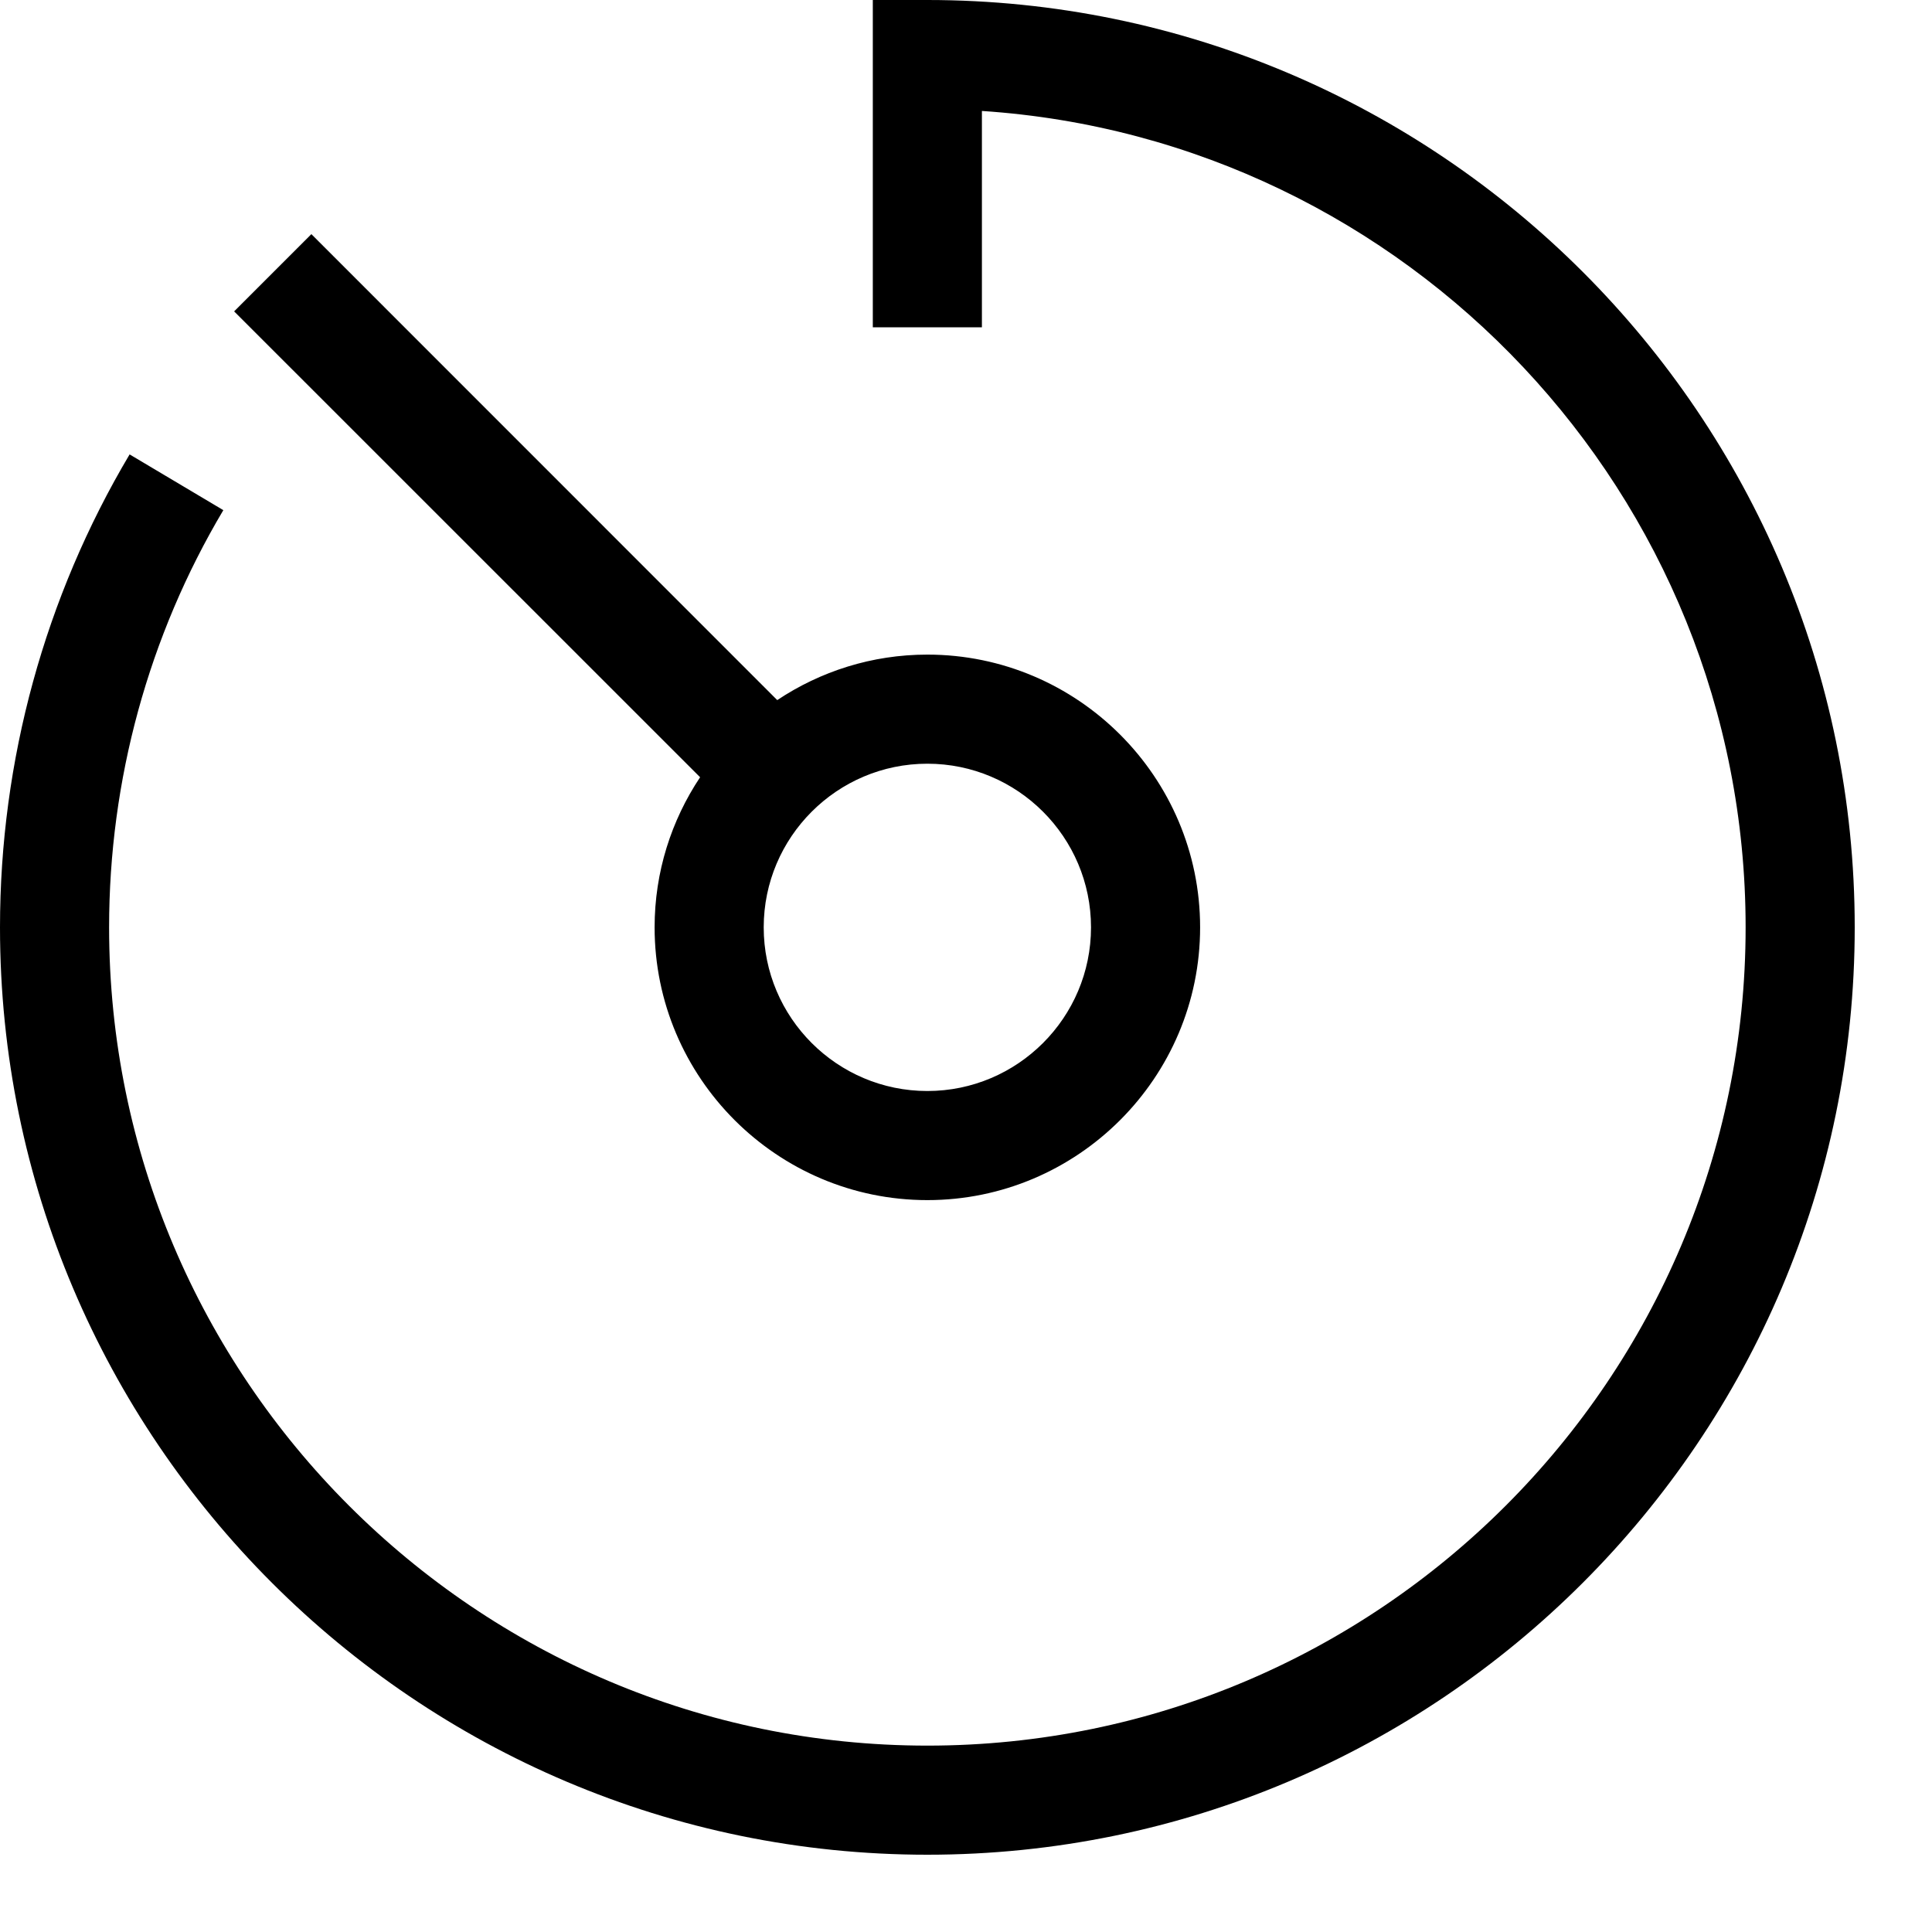 <svg viewBox="0 0 2000 2000" version="1.1" xmlns="http://www.w3.org/2000/svg" height="50pt" width="50pt">
    <path d="M960 0c529.355 0 960 430.645 960 960s-430.645 960-960 960S0 1489.355 0 960c0-172.687 46.419-341.986 134.174-489.6l97.017 57.713C153.826 658.22 112.94 807.529 112.94 960c0 467.125 379.934 847.059 847.059 847.059 467.125 0 847.059-379.934 847.059-847.059 0-448.038-349.779-816-790.588-845.139v223.963H903.529V0H960zM677.647 960c0-57.487 17.393-110.795 47.097-155.407L242.372 322.334l79.962-79.962 482.259 482.372c44.612-29.704 97.92-47.097 155.407-47.097 155.633 0 282.353 126.72 282.353 282.353S1115.633 1242.353 960 1242.353 677.647 1115.633 677.647 960zm451.765 0c0-93.402-76.01-169.412-169.412-169.412S790.588 866.598 790.588 960s76.01 169.412 169.412 169.412 169.412-76.01 169.412-169.412z" stroke="none" stroke-width="1" fill-rule="evenodd"/>
</svg>
